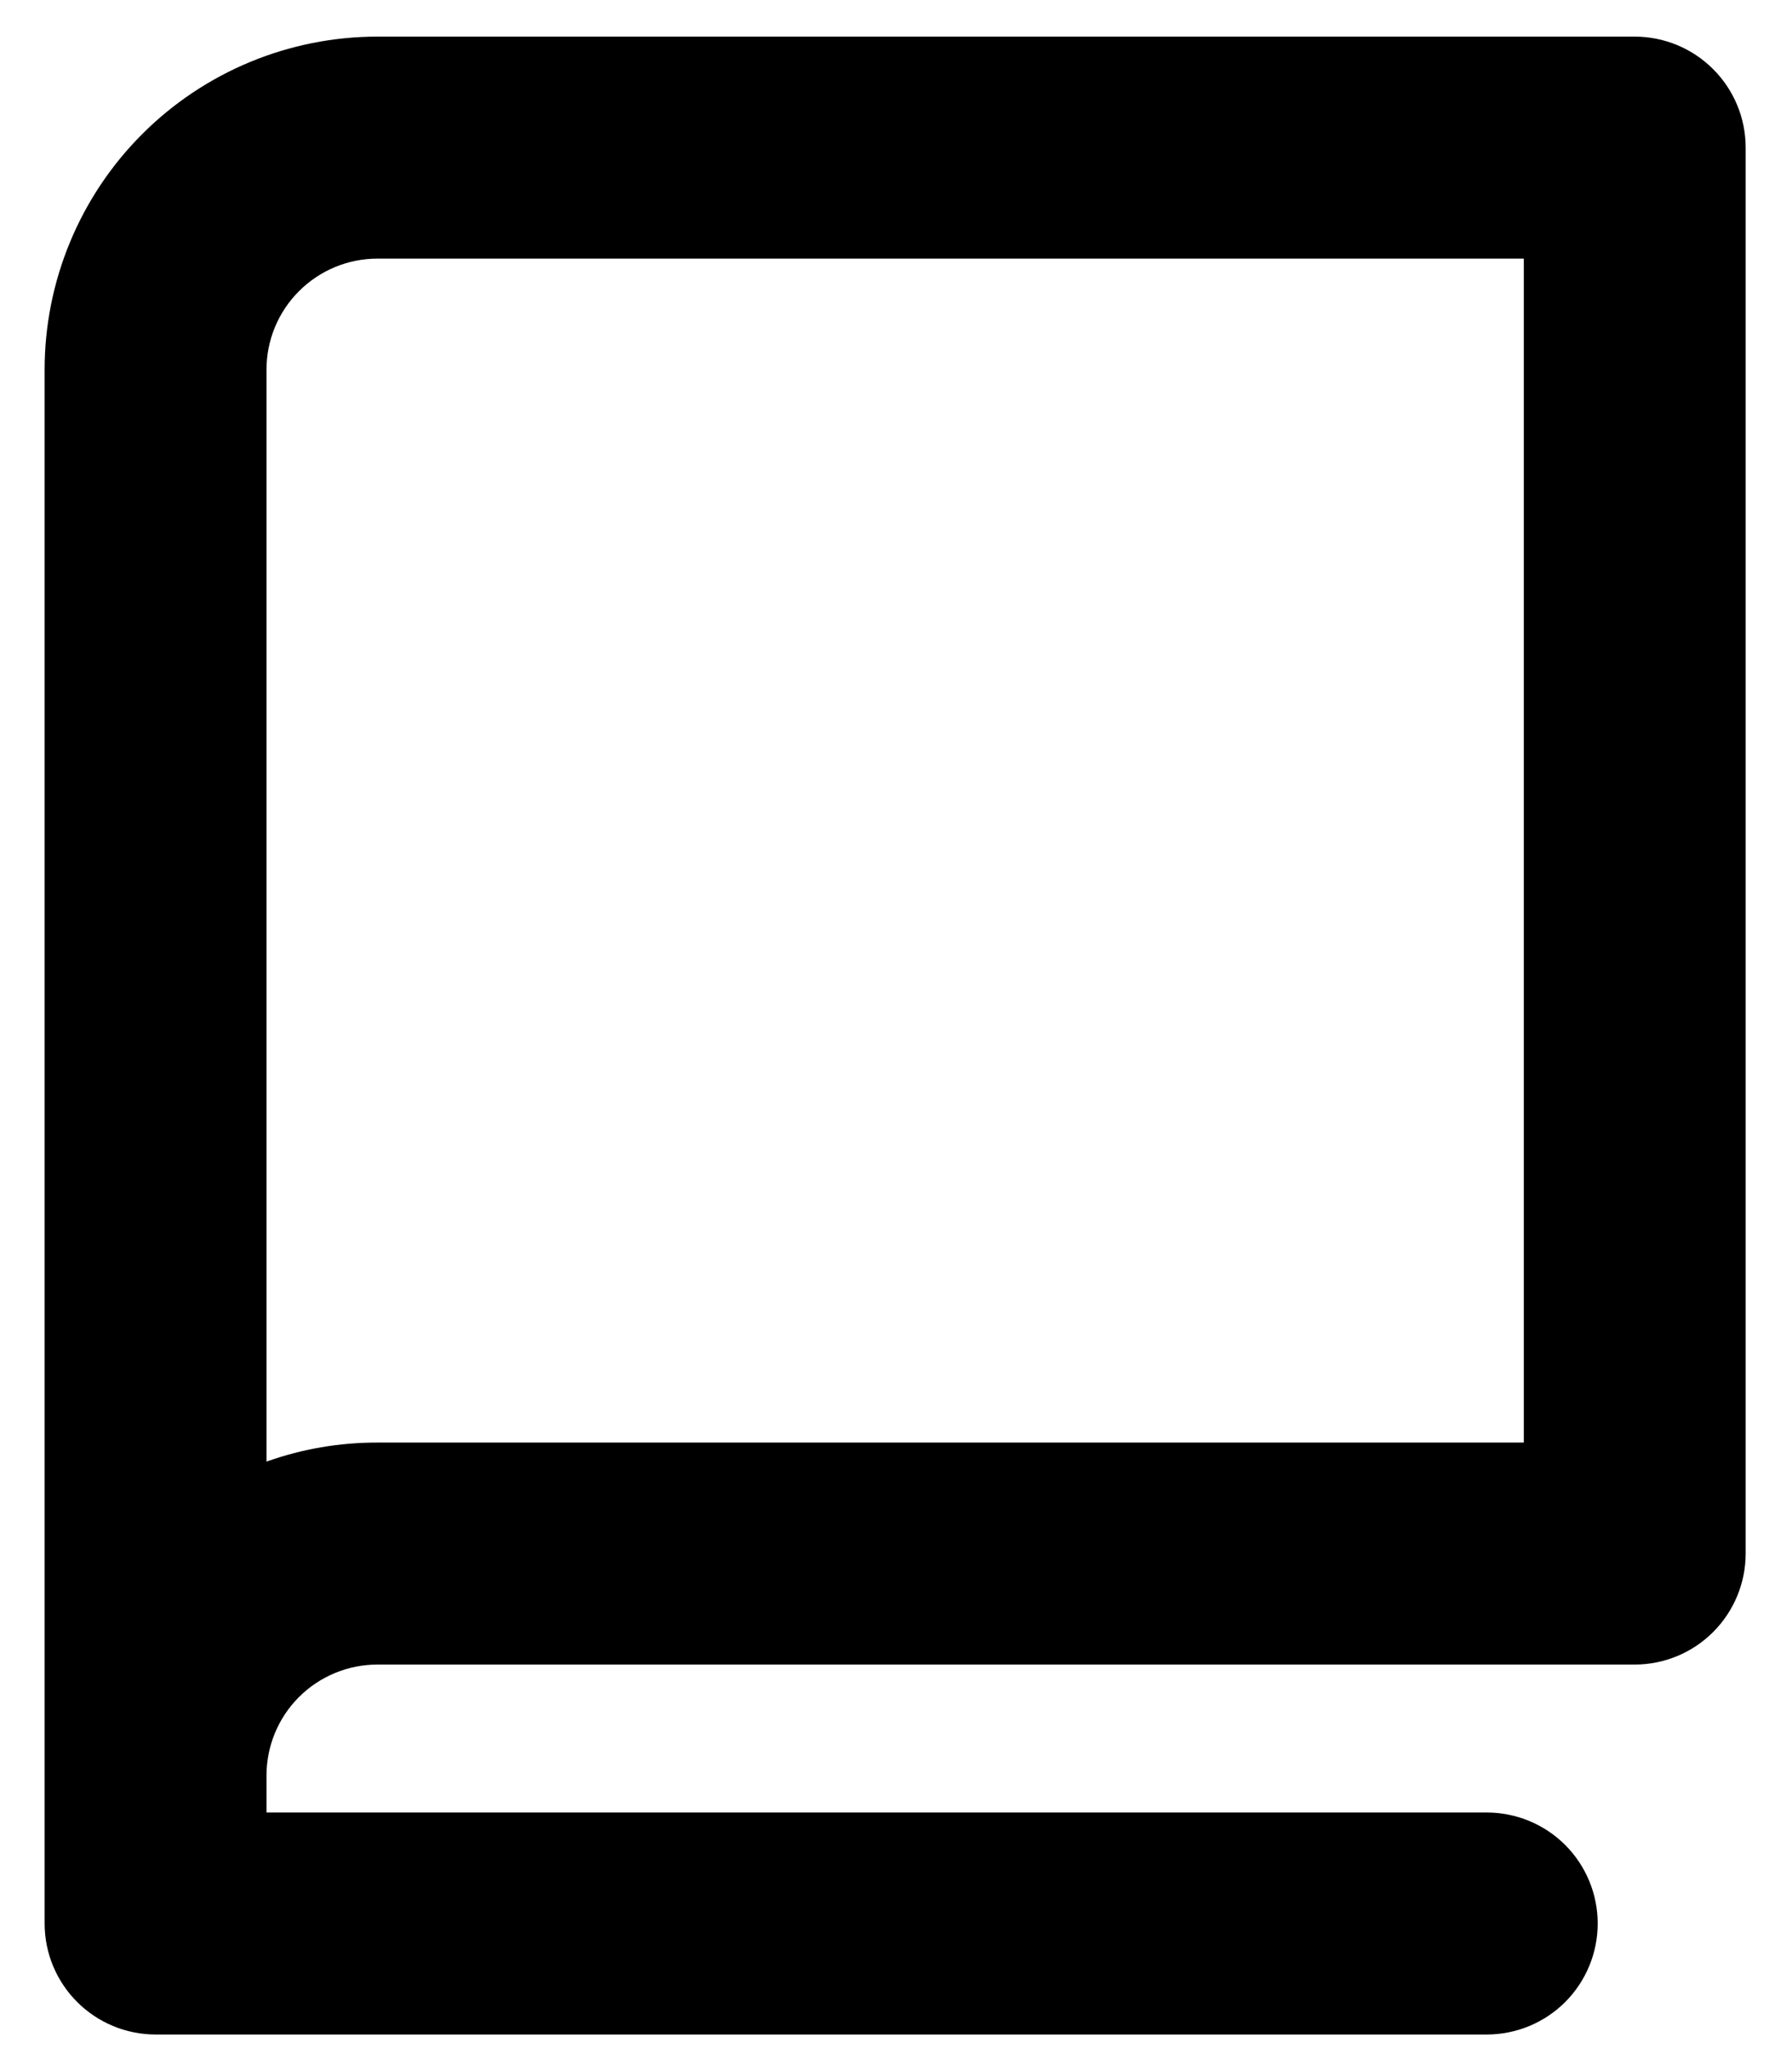 <svg width="21" height="24" viewBox="0 0 21 24" fill="none" xmlns="http://www.w3.org/2000/svg">
<path d="M19.157 0.429H4.423C3.389 0.429 2.397 0.84 1.666 1.571C0.934 2.303 0.523 3.295 0.523 4.329V22.529C0.523 22.874 0.66 23.204 0.904 23.448C1.148 23.692 1.479 23.829 1.823 23.829H17.423C17.768 23.829 18.099 23.692 18.343 23.448C18.586 23.204 18.723 22.874 18.723 22.529C18.723 22.184 18.586 21.854 18.343 21.61C18.099 21.366 17.768 21.229 17.423 21.229H3.123V20.796C3.123 20.451 3.26 20.12 3.504 19.876C3.748 19.633 4.079 19.496 4.423 19.496H19.157C19.502 19.496 19.832 19.359 20.076 19.115C20.32 18.871 20.457 18.54 20.457 18.196V1.729C20.457 1.384 20.32 1.054 20.076 0.81C19.832 0.566 19.502 0.429 19.157 0.429ZM17.857 16.896H4.423C3.98 16.895 3.541 16.97 3.123 17.119V4.329C3.123 3.984 3.26 3.654 3.504 3.41C3.748 3.166 4.079 3.029 4.423 3.029H17.857V16.896Z" fill="black"/>
</svg>
